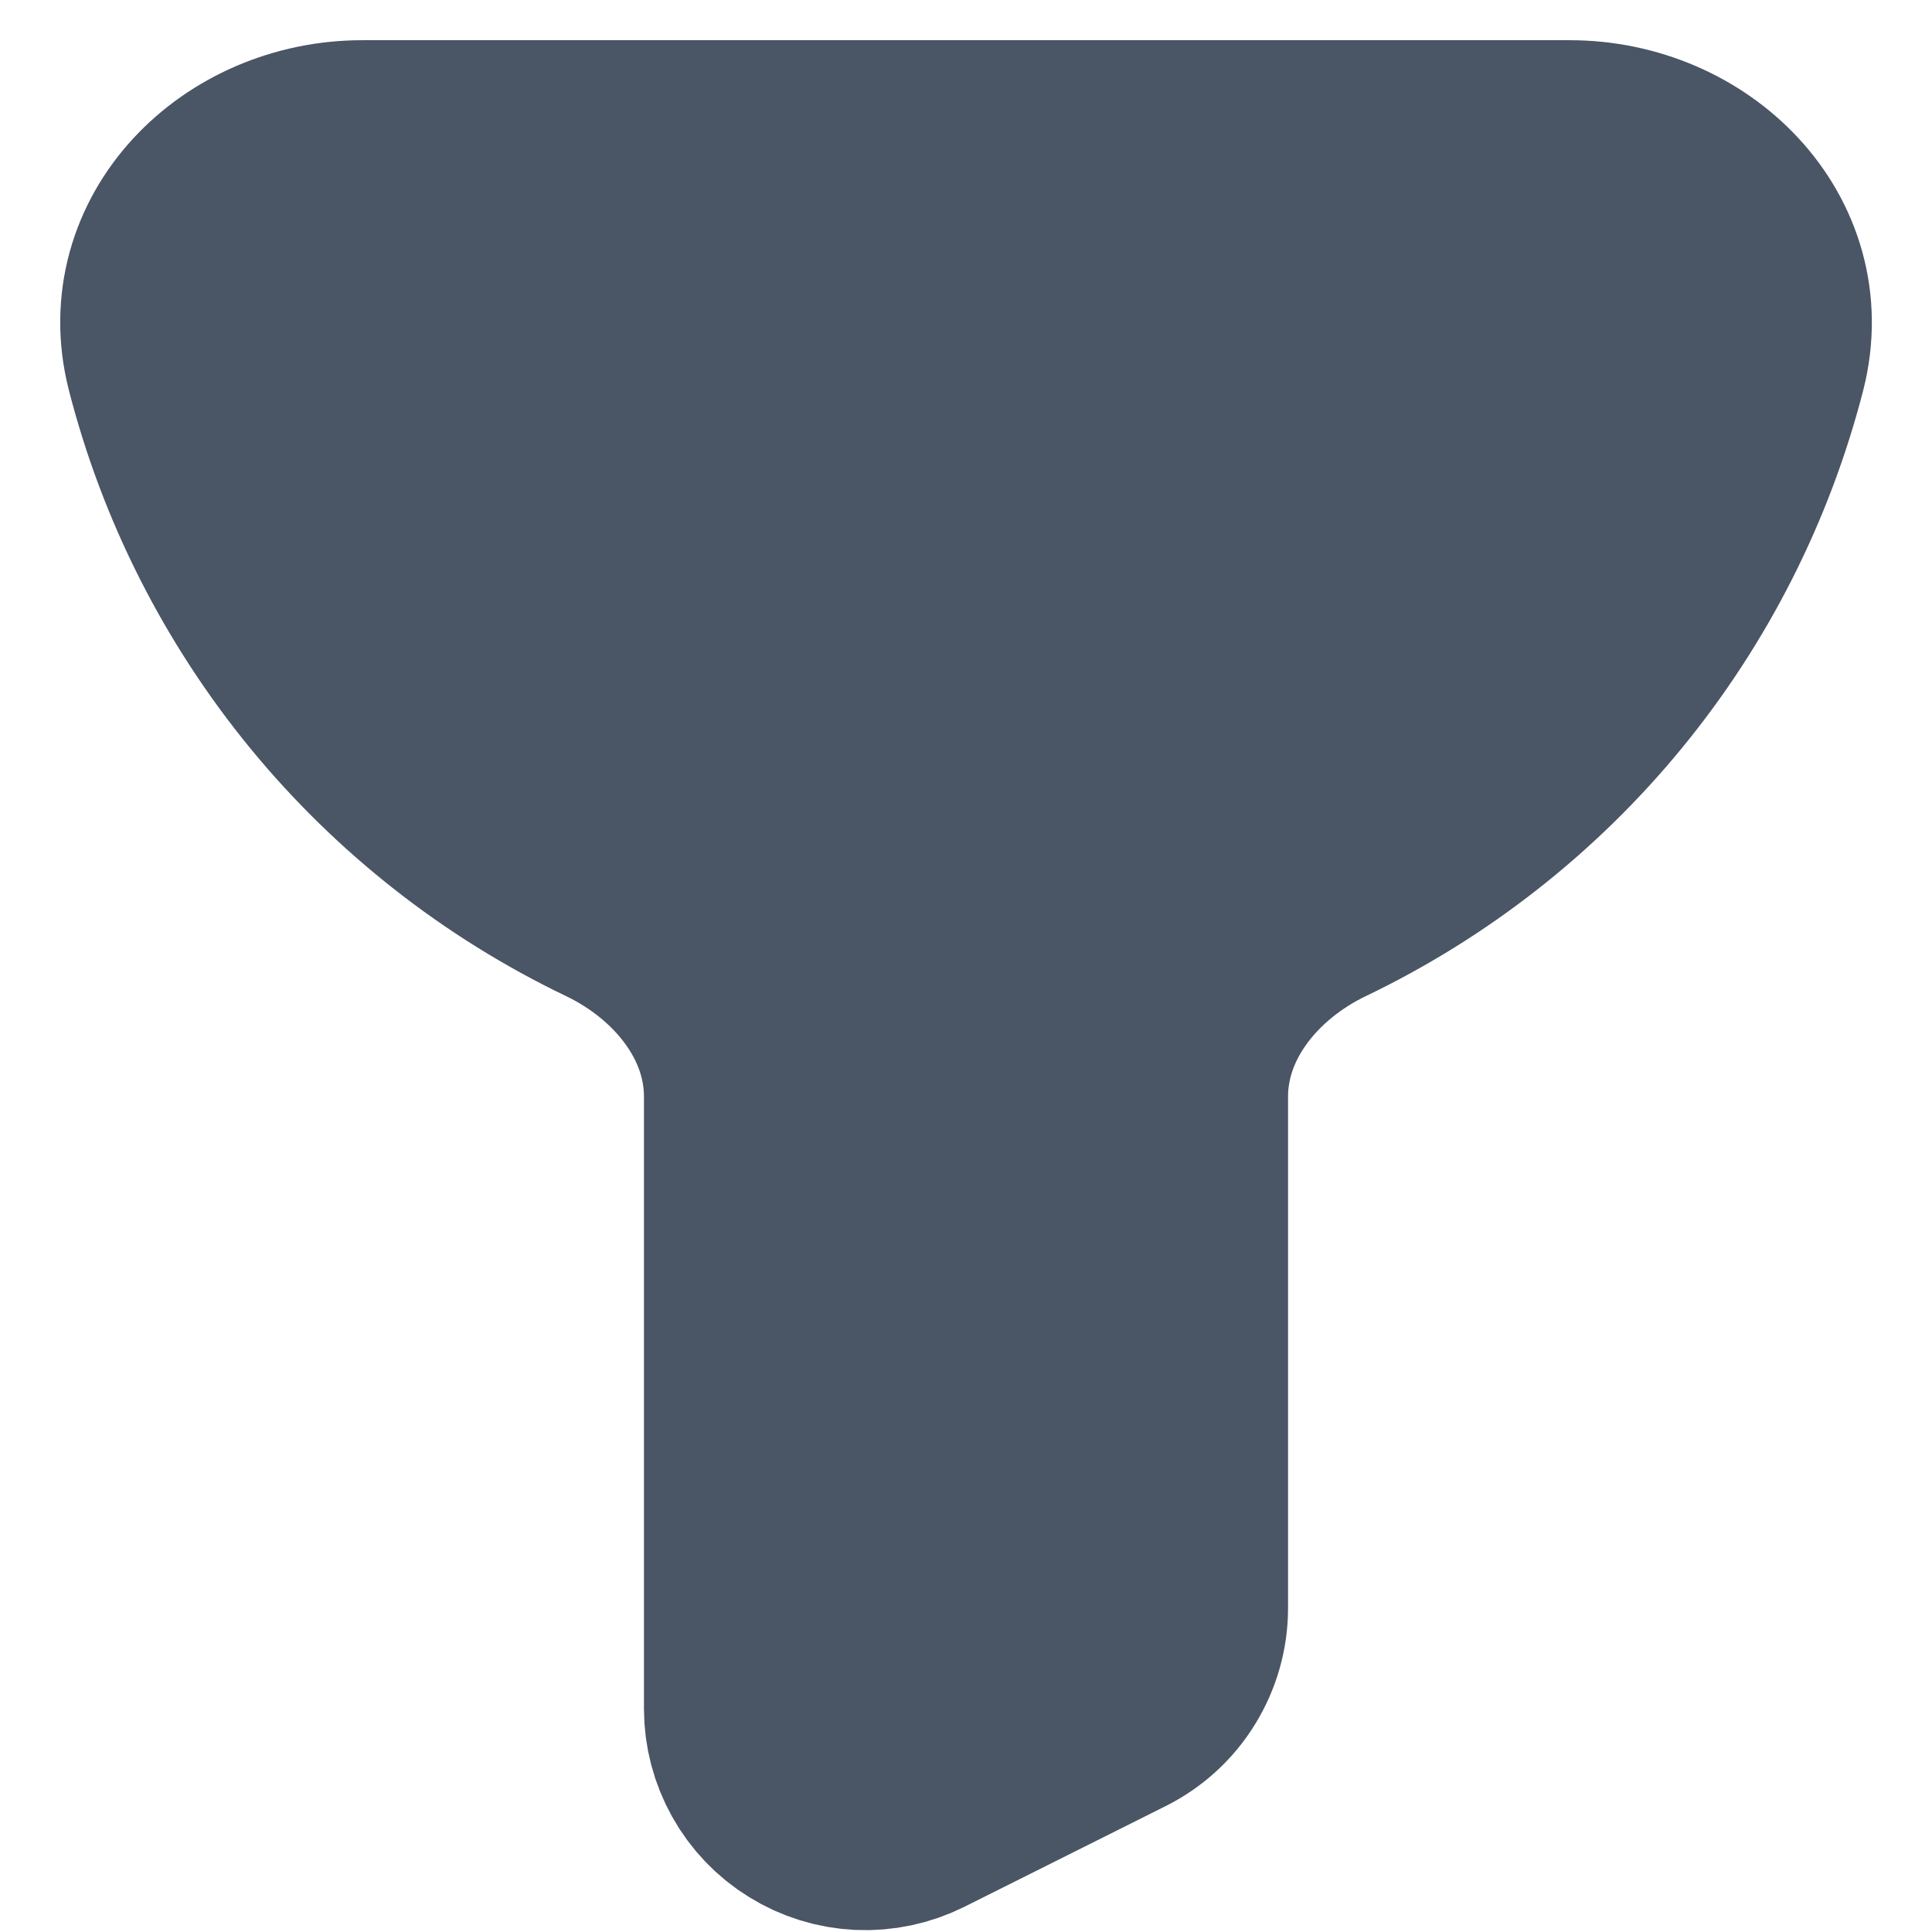 <svg width="16" height="16" viewBox="0 0 16 16" fill="none" xmlns="http://www.w3.org/2000/svg">
<path d="M13 1.333H3C2.079 1.333 1.312 2.092 1.539 2.983C1.781 3.928 2.228 4.809 2.846 5.563C3.465 6.317 4.241 6.926 5.121 7.348C5.807 7.677 6.333 8.322 6.333 9.082V14.152C6.333 14.294 6.37 14.433 6.439 14.557C6.508 14.681 6.608 14.786 6.729 14.86C6.849 14.935 6.987 14.977 7.129 14.984C7.271 14.99 7.412 14.96 7.539 14.897L9.206 14.063C9.344 13.994 9.461 13.888 9.542 13.756C9.623 13.625 9.667 13.473 9.667 13.318V9.082C9.667 8.322 10.193 7.677 10.878 7.348C11.758 6.926 12.535 6.317 13.154 5.563C13.773 4.809 14.219 3.928 14.462 2.983C14.688 2.092 13.919 1.333 13 1.333Z" fill="#4A5565" stroke="#4A5565" stroke-width="2"/>
</svg>

